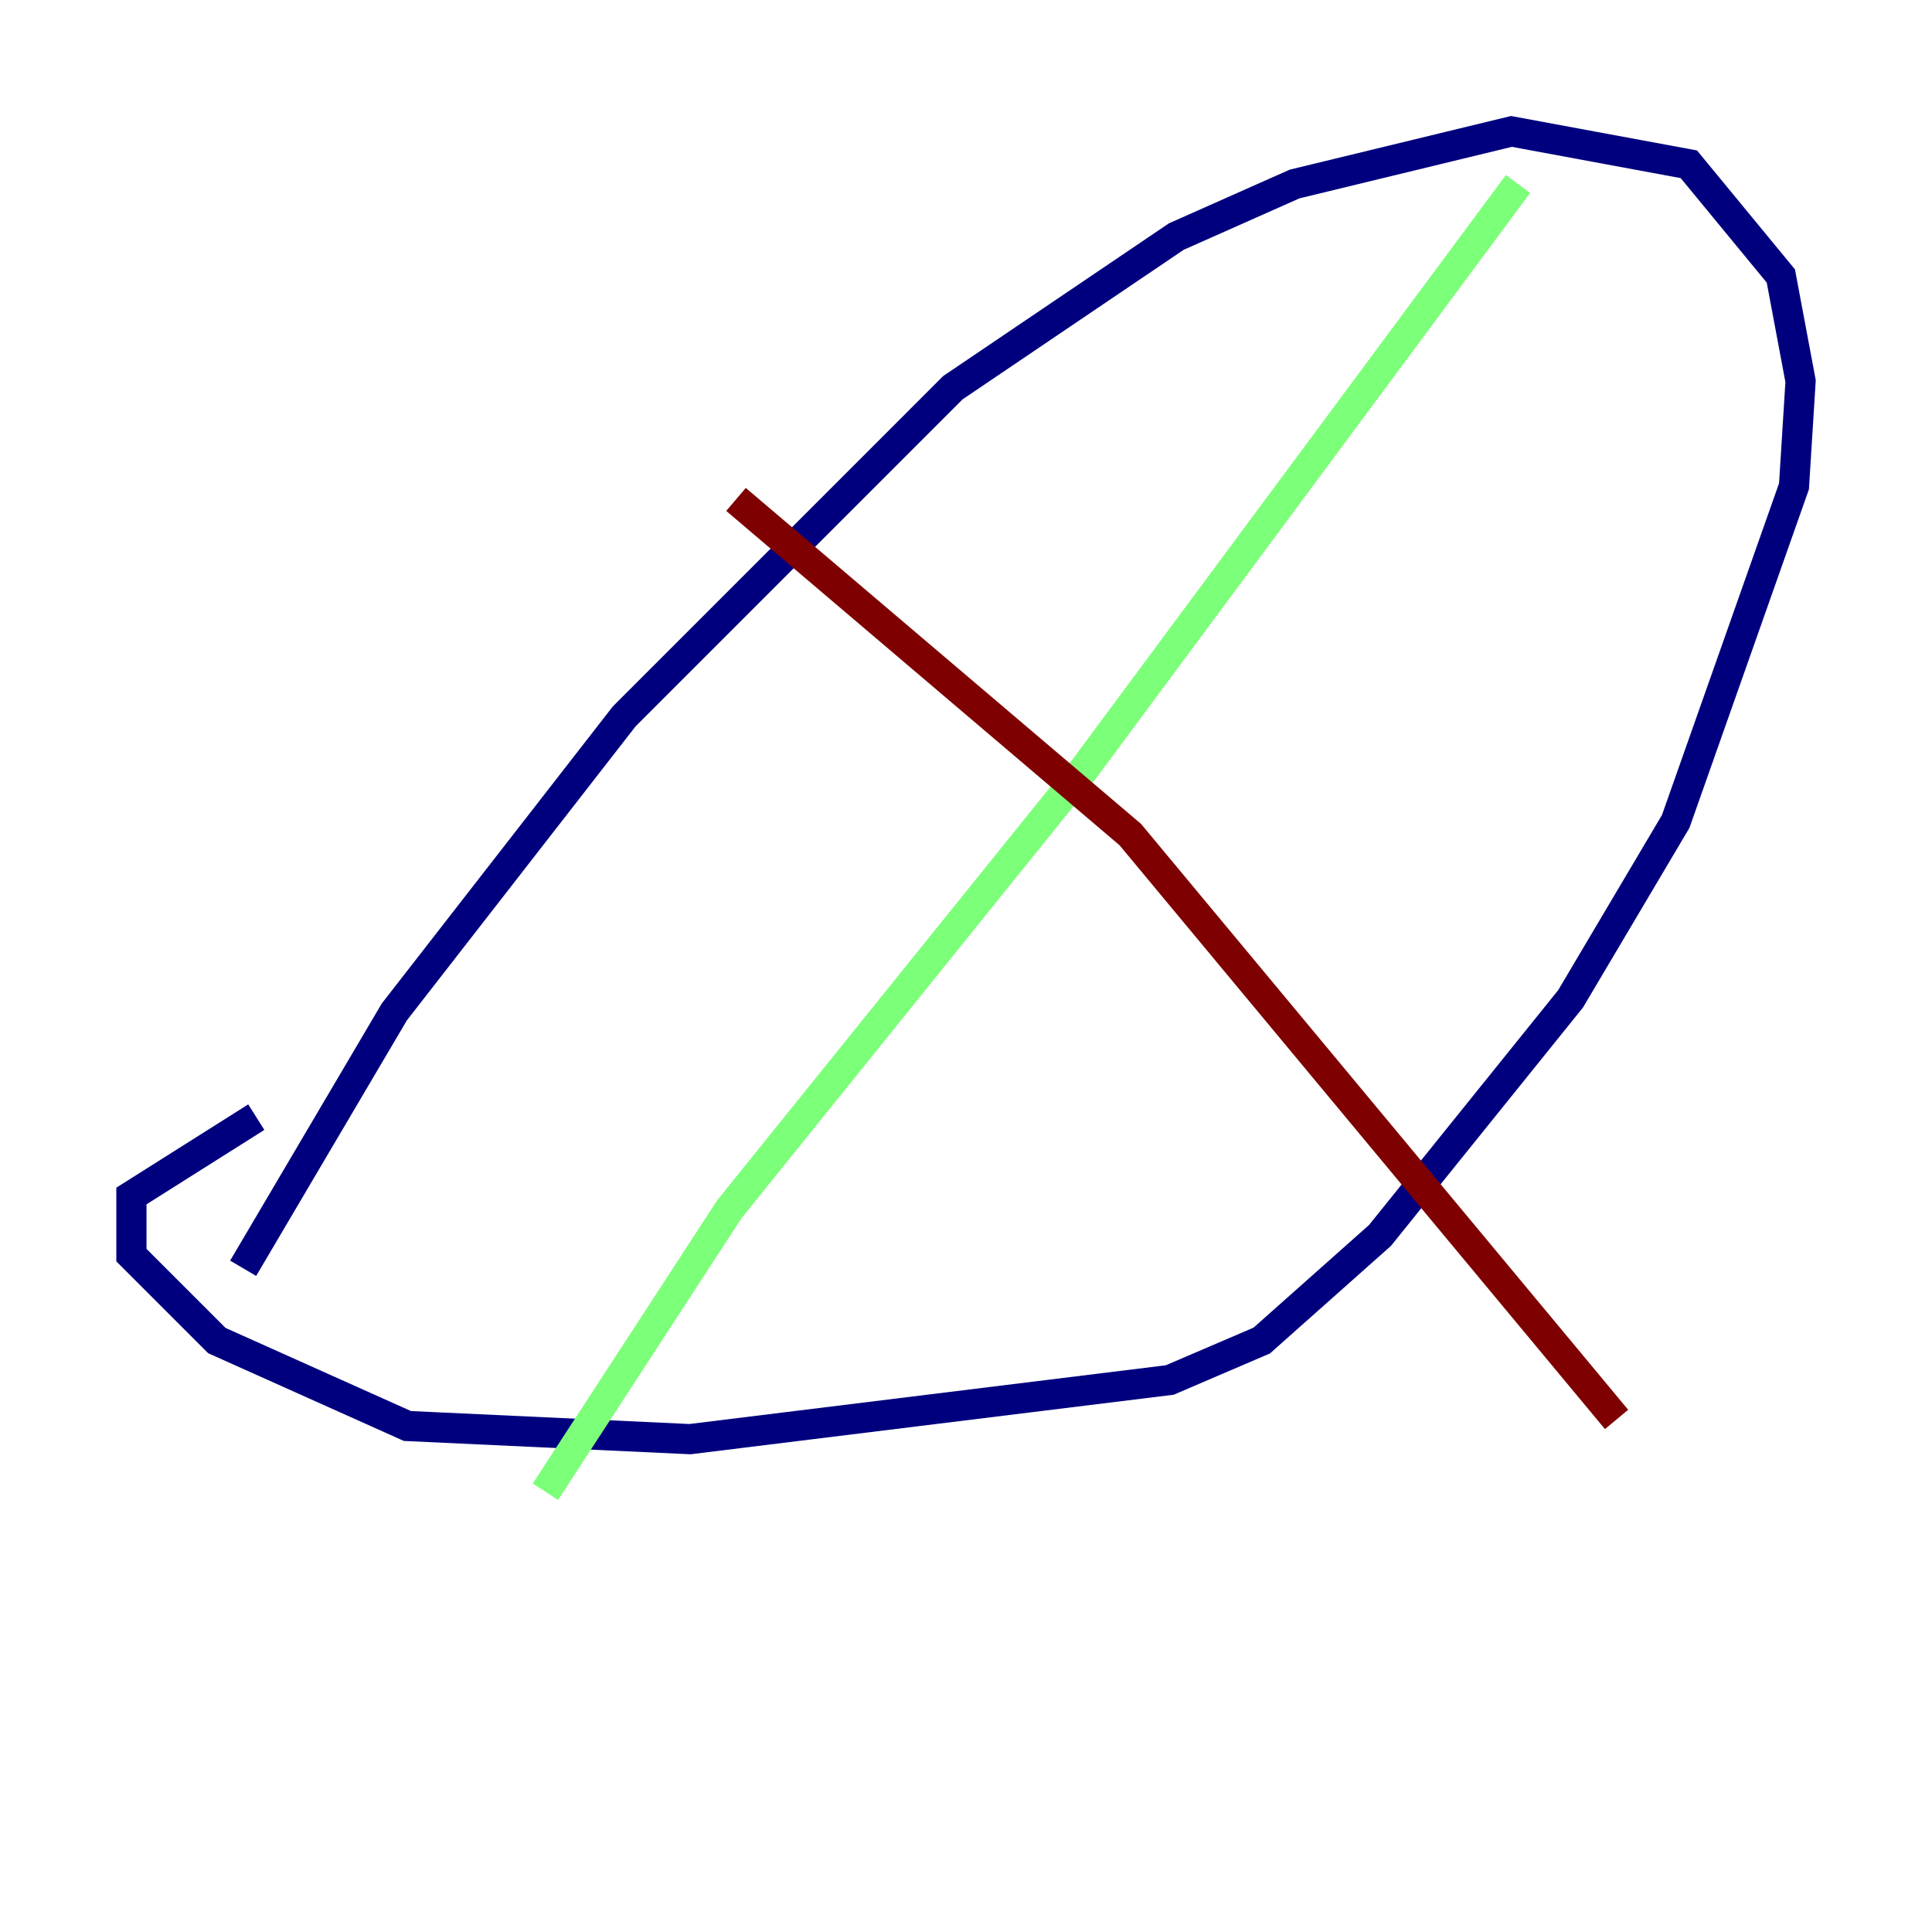 <?xml version="1.0" encoding="utf-8" ?>
<svg baseProfile="tiny" height="128" version="1.2" viewBox="0,0,128,128" width="128" xmlns="http://www.w3.org/2000/svg" xmlns:ev="http://www.w3.org/2001/xml-events" xmlns:xlink="http://www.w3.org/1999/xlink"><defs /><polyline fill="none" points="16.109,84.027 26.122,67.048 41.361,47.456 63.129,25.687 77.932,15.674 85.769,12.191 100.136,8.707 111.891,10.884 117.986,18.286 119.293,25.252 118.857,32.218 111.02,54.422 104.054,66.177 91.429,81.85 83.592,88.816 77.497,91.429 45.714,95.347 26.993,94.476 14.367,88.816 8.707,83.156 8.707,79.238 16.98,74.014" stroke="#00007f" stroke-width="2" /><polyline fill="none" points="36.136,98.83 48.327,80.109 71.837,50.939 100.571,12.191" stroke="#7cff79" stroke-width="2" /><polyline fill="none" points="48.762,33.088 74.884,55.292 107.102,94.041" stroke="#7f0000" stroke-width="2" /></svg>